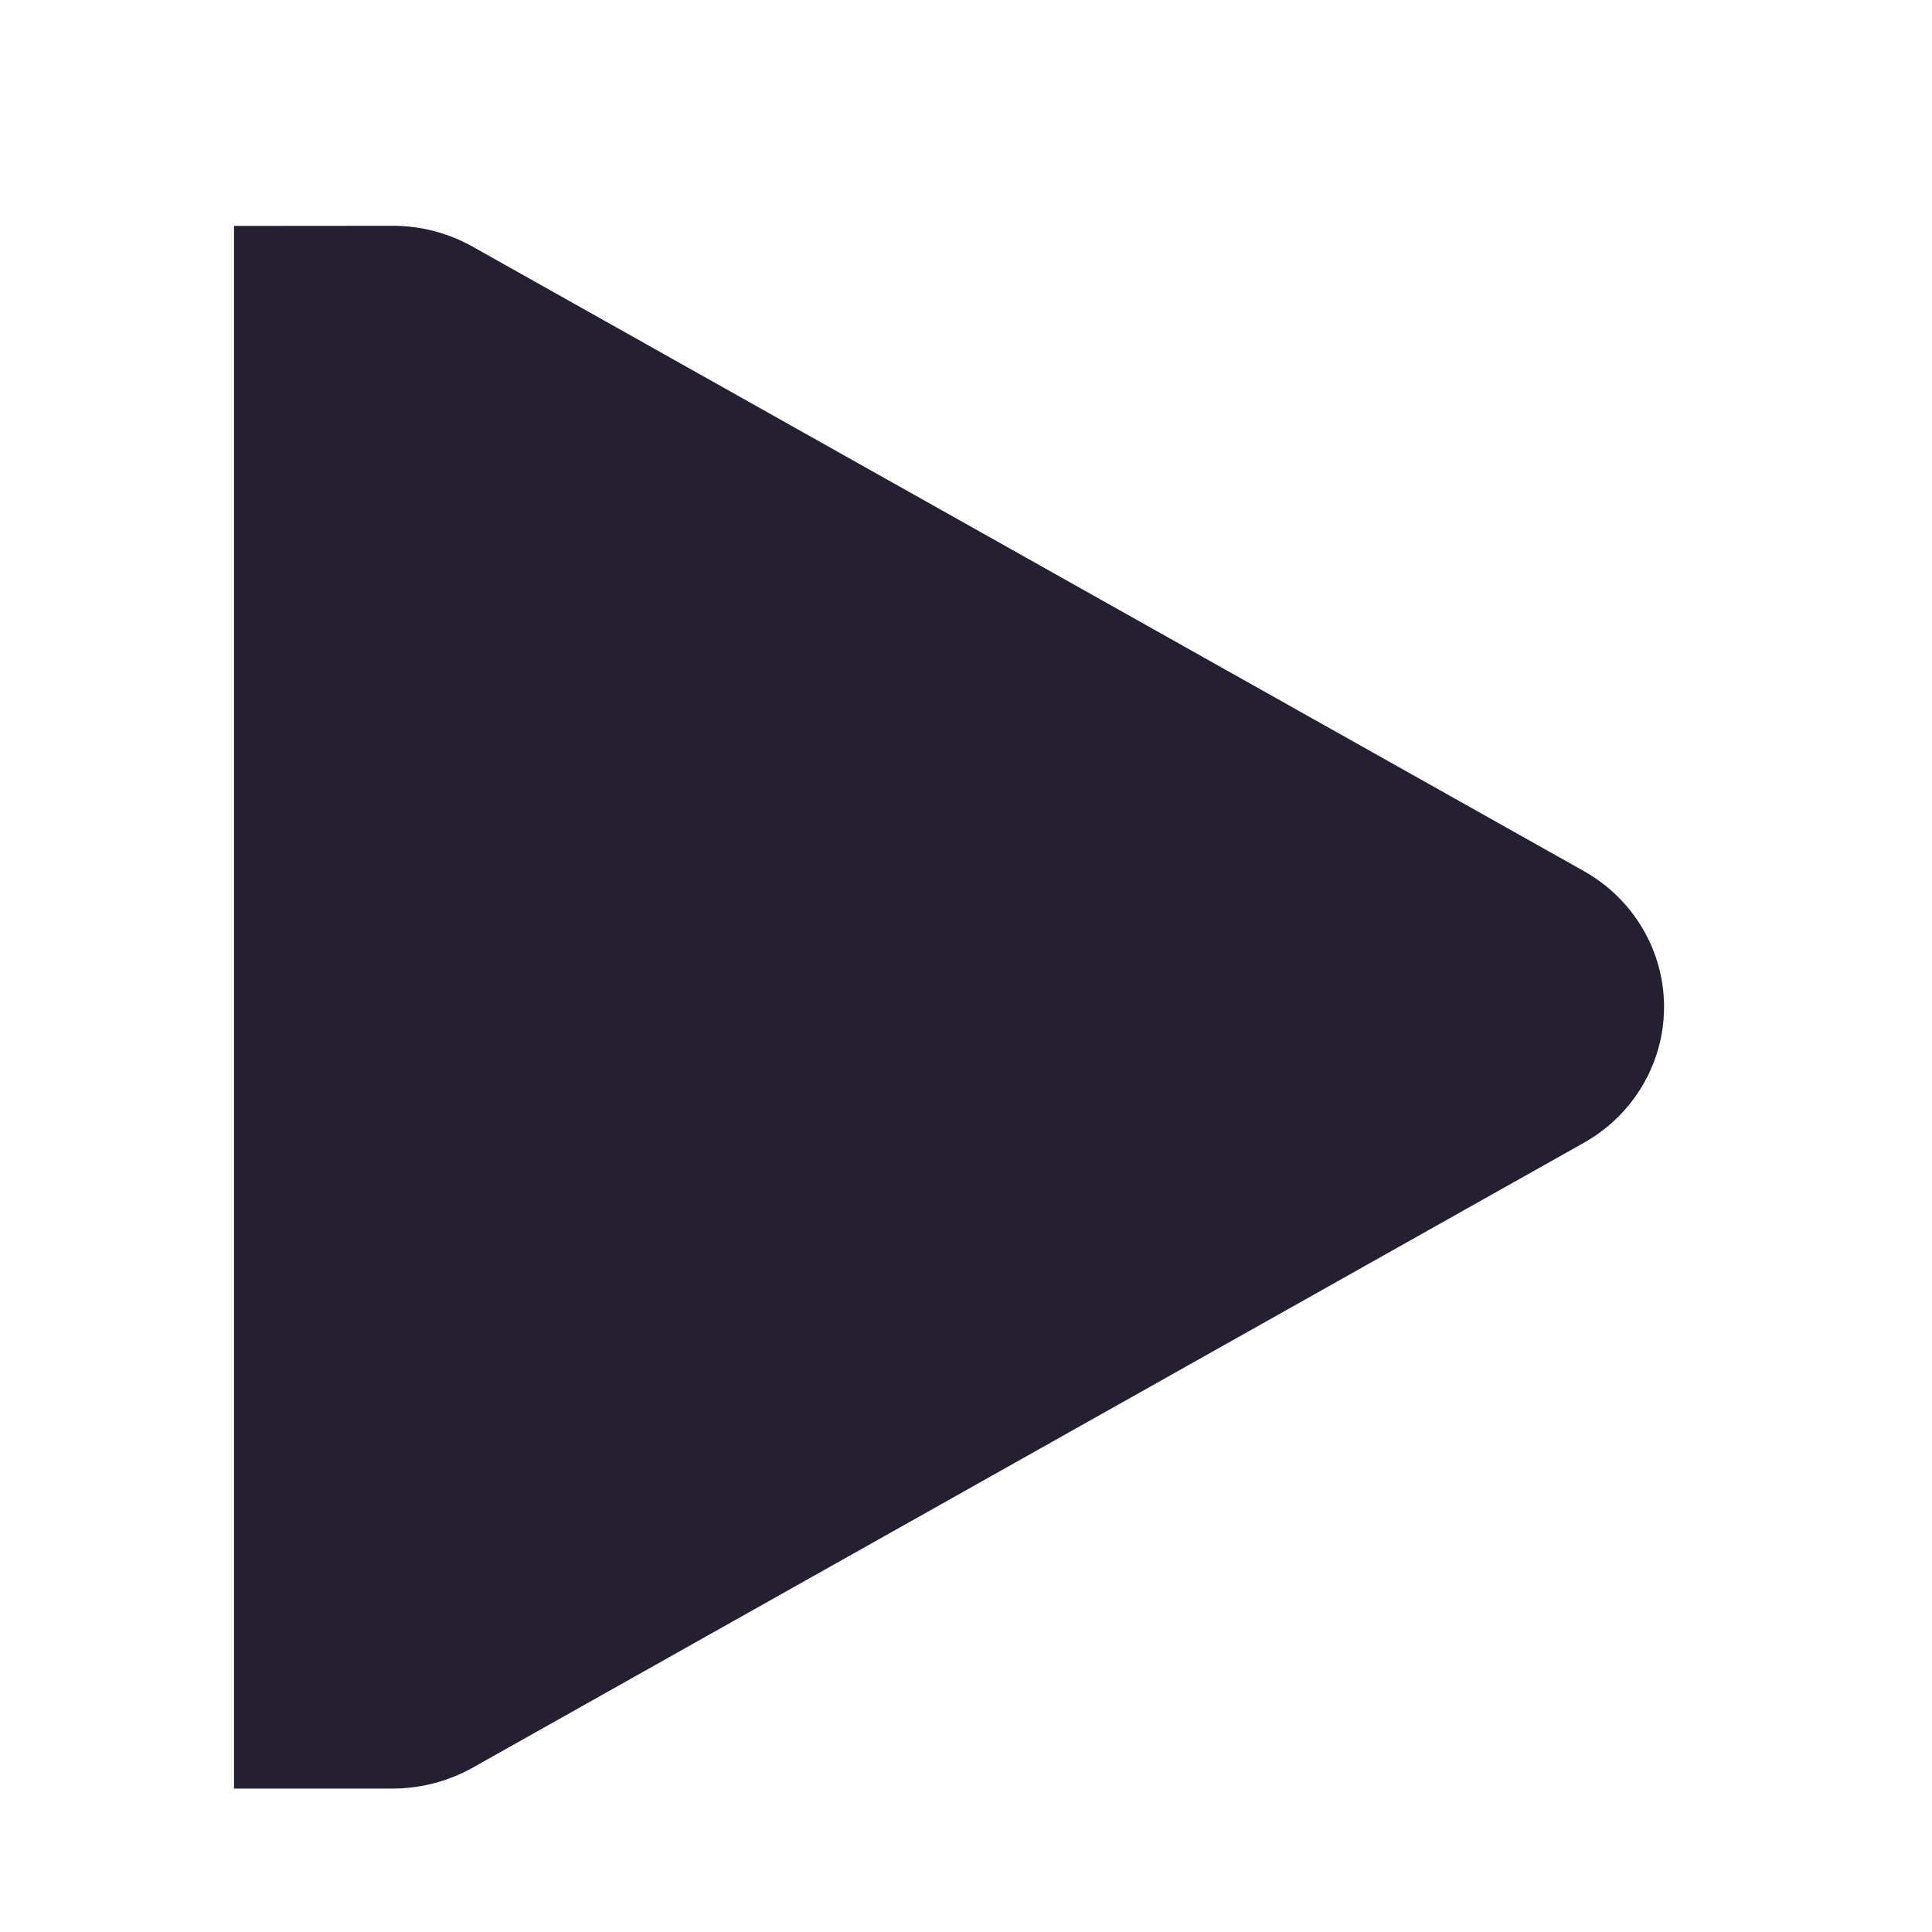 <?xml version="1.0" encoding="UTF-8"?>
<svg height="16px" viewBox="0 0 16 16" width="16px" xmlns="http://www.w3.org/2000/svg">
    <path d="m 1.938 1.871 v 12.941 h 1.316 c 0.227 0 0.453 -0.059 0.652 -0.168 l 9.211 -5.18 c 0.41 -0.23 0.664 -0.66 0.664 -1.125 s -0.254 -0.895 -0.664 -1.125 l -9.211 -5.176 c -0.191 -0.105 -0.406 -0.164 -0.629 -0.168 c -0.008 0 -0.016 0 -0.023 0 z m 0 0" fill="#241f31"/>
</svg>
